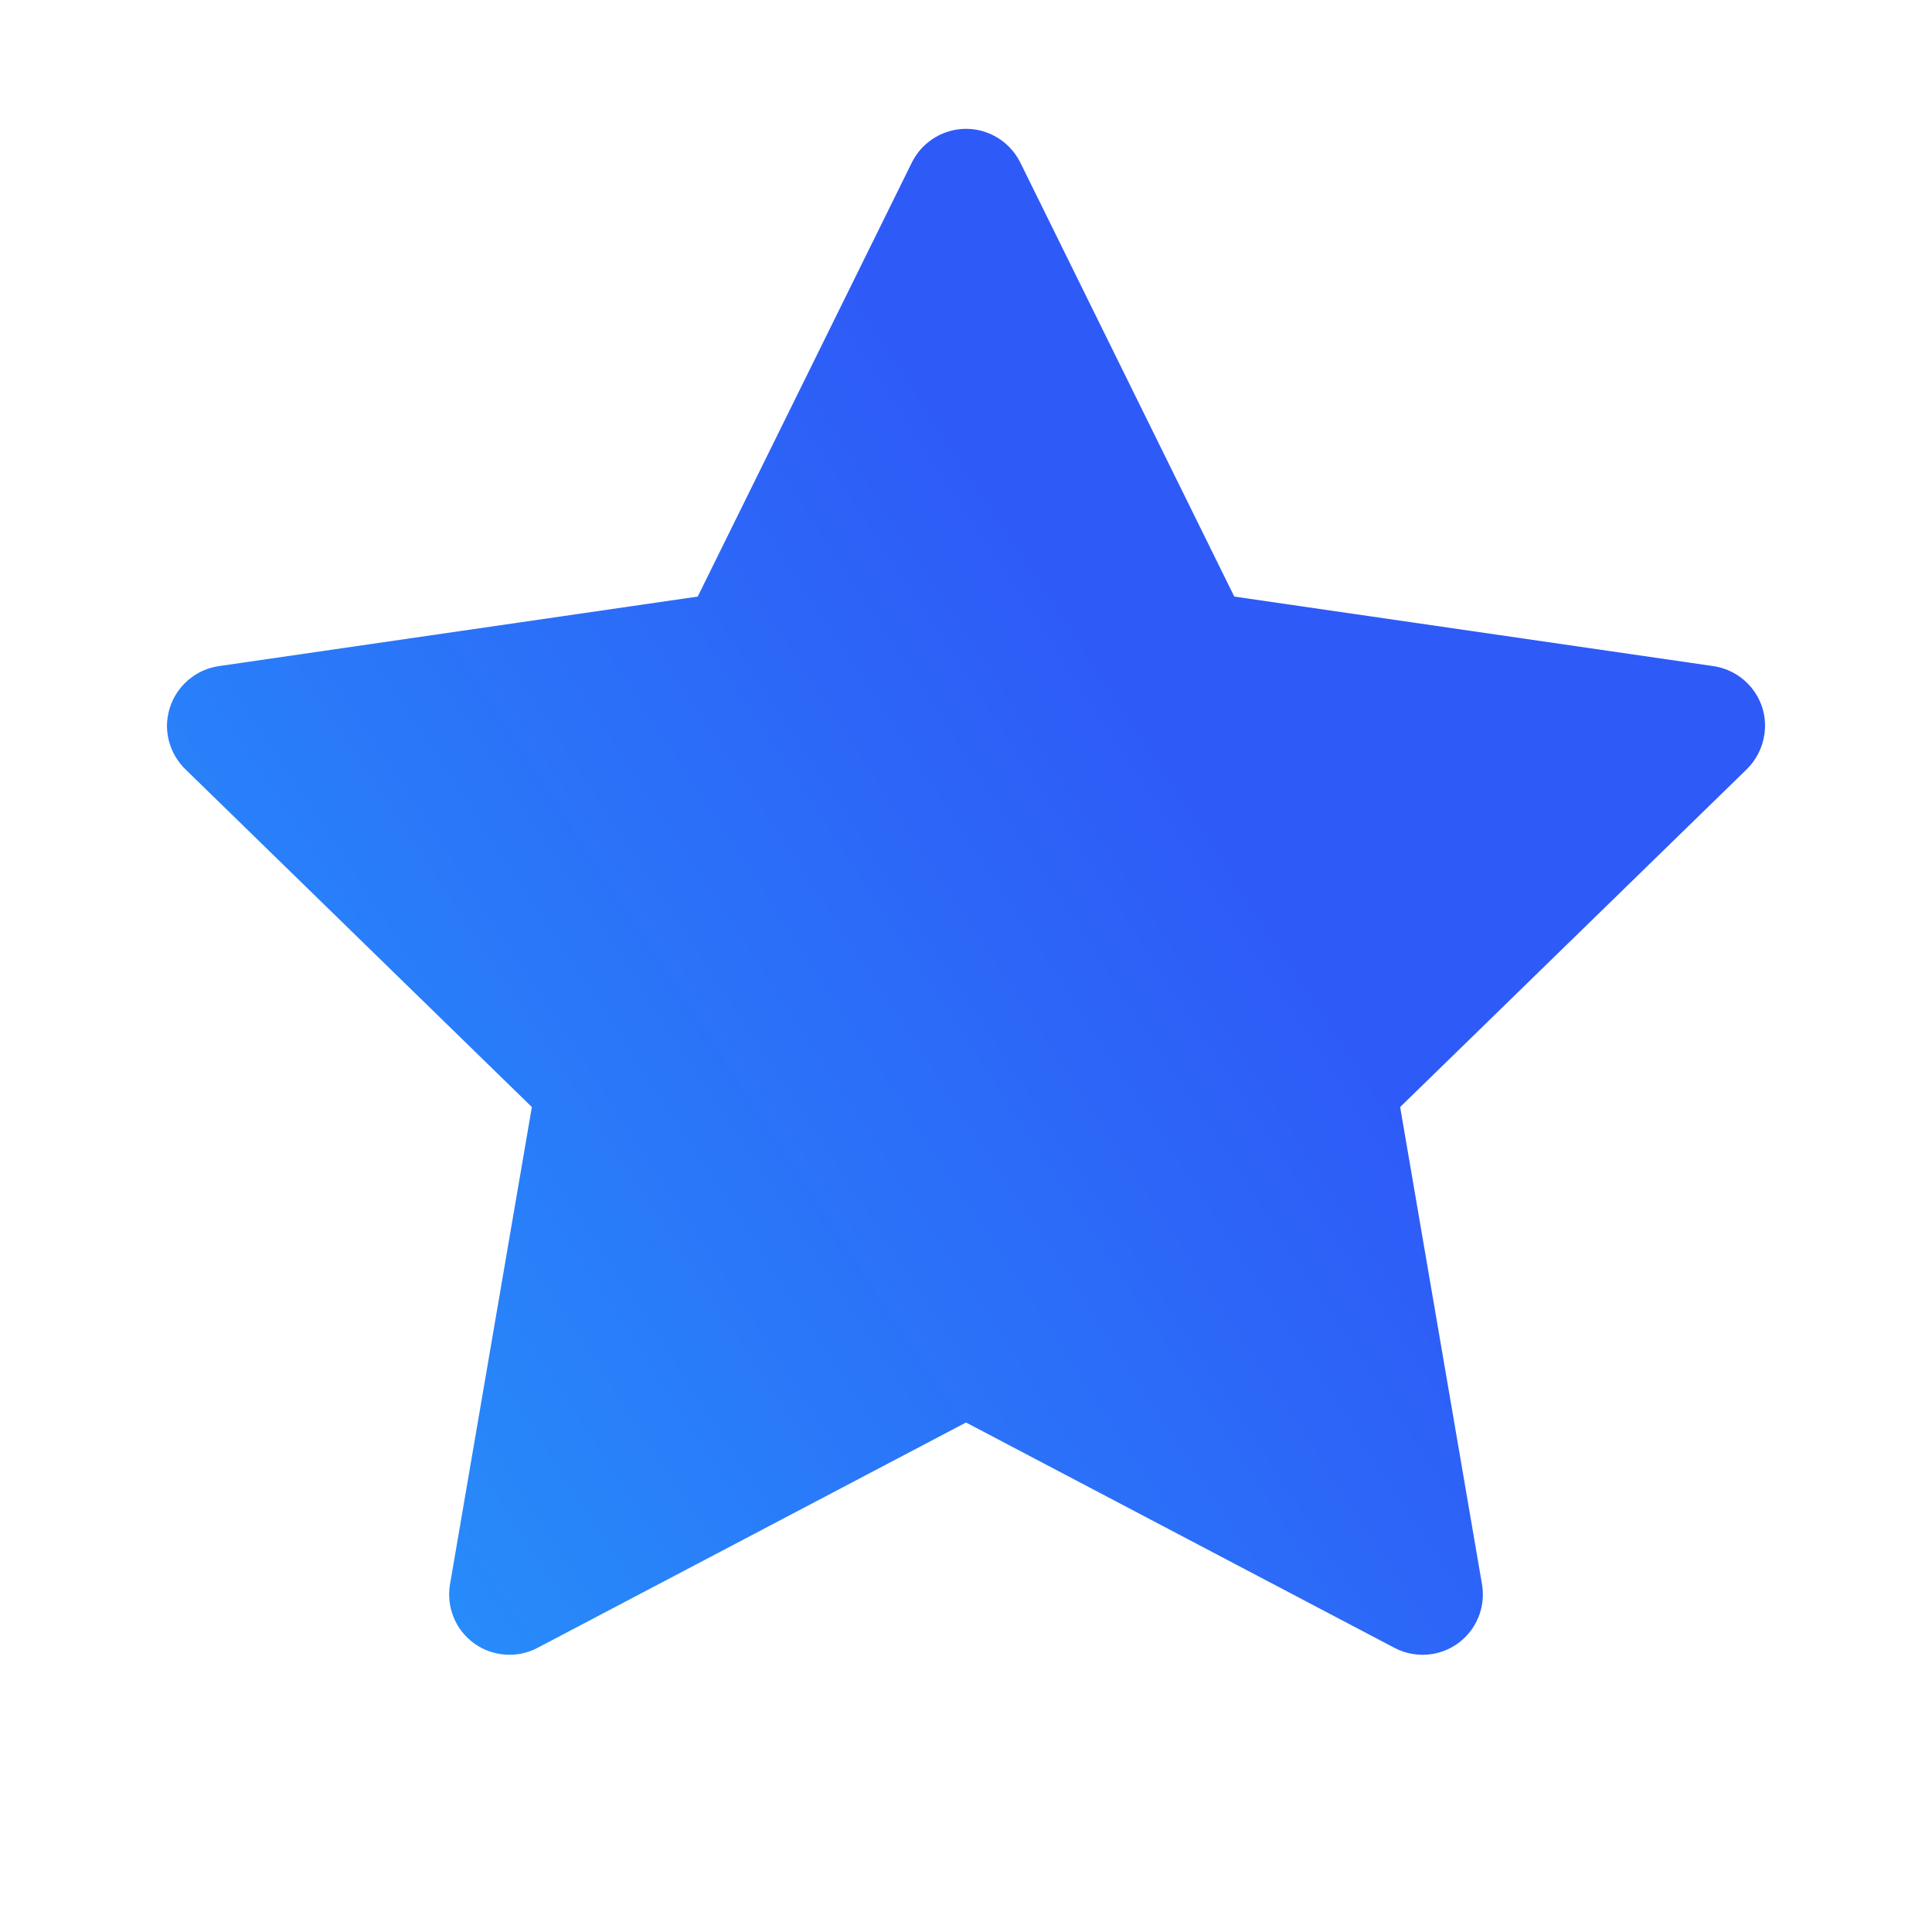 <svg width="14" height="14" viewBox="0 0 14 14" fill="none" xmlns="http://www.w3.org/2000/svg">
    <g id="star">
        <g id="Vector" filter="url(#filter0_i_2667_26089)">
            <path
                d="M12.416 4.827L8.944 4.323L7.393 1.177C7.35 1.091 7.28 1.021 7.194 0.979C6.978 0.872 6.716 0.961 6.608 1.177L5.056 4.323L1.585 4.827C1.489 4.841 1.402 4.886 1.335 4.955C1.254 5.038 1.209 5.15 1.21 5.266C1.212 5.382 1.26 5.493 1.343 5.574L3.854 8.022L3.261 11.48C3.247 11.56 3.256 11.643 3.287 11.719C3.317 11.794 3.369 11.86 3.435 11.908C3.501 11.956 3.579 11.984 3.66 11.99C3.742 11.996 3.823 11.979 3.895 11.941L7 10.308L10.105 11.941C10.19 11.986 10.288 12.001 10.383 11.985C10.62 11.944 10.78 11.718 10.739 11.48L10.146 8.022L12.658 5.574C12.726 5.507 12.771 5.419 12.785 5.324C12.822 5.084 12.655 4.863 12.416 4.827V4.827Z"
                fill="url(#paint0_linear_2667_26089)"
            />
        </g>
    </g>
    <defs>
        <filter id="filter0_i_2667_26089" x="1.21" y="0.934" width="11.579" height="11.059" filterUnits="userSpaceOnUse" color-interpolation-filters="sRGB">
            <feFlood flood-opacity="0" result="BackgroundImageFix" />
            <feBlend mode="normal" in="SourceGraphic" in2="BackgroundImageFix" result="shape" />
            <feColorMatrix in="SourceAlpha" type="matrix" values="0 0 0 0 0 0 0 0 0 0 0 0 0 0 0 0 0 0 127 0" result="hardAlpha" />
            <feOffset />
            <feGaussianBlur stdDeviation="1" />
            <feComposite in2="hardAlpha" operator="arithmetic" k2="-1" k3="1" />
            <feColorMatrix type="matrix" values="0 0 0 0 1 0 0 0 0 1 0 0 0 0 1 0 0 0 0.3 0" />
            <feBlend mode="normal" in2="shape" result="effect1_innerShadow_2667_26089" />
        </filter>
        <linearGradient id="paint0_linear_2667_26089" x1="8.737" y1="5.633" x2="-11.555" y2="18.914" gradientUnits="userSpaceOnUse">
            <stop stop-color="#2E5AF7" />
            <stop offset="1" stop-color="#19F1FF" />
        </linearGradient>
    </defs>
</svg>
